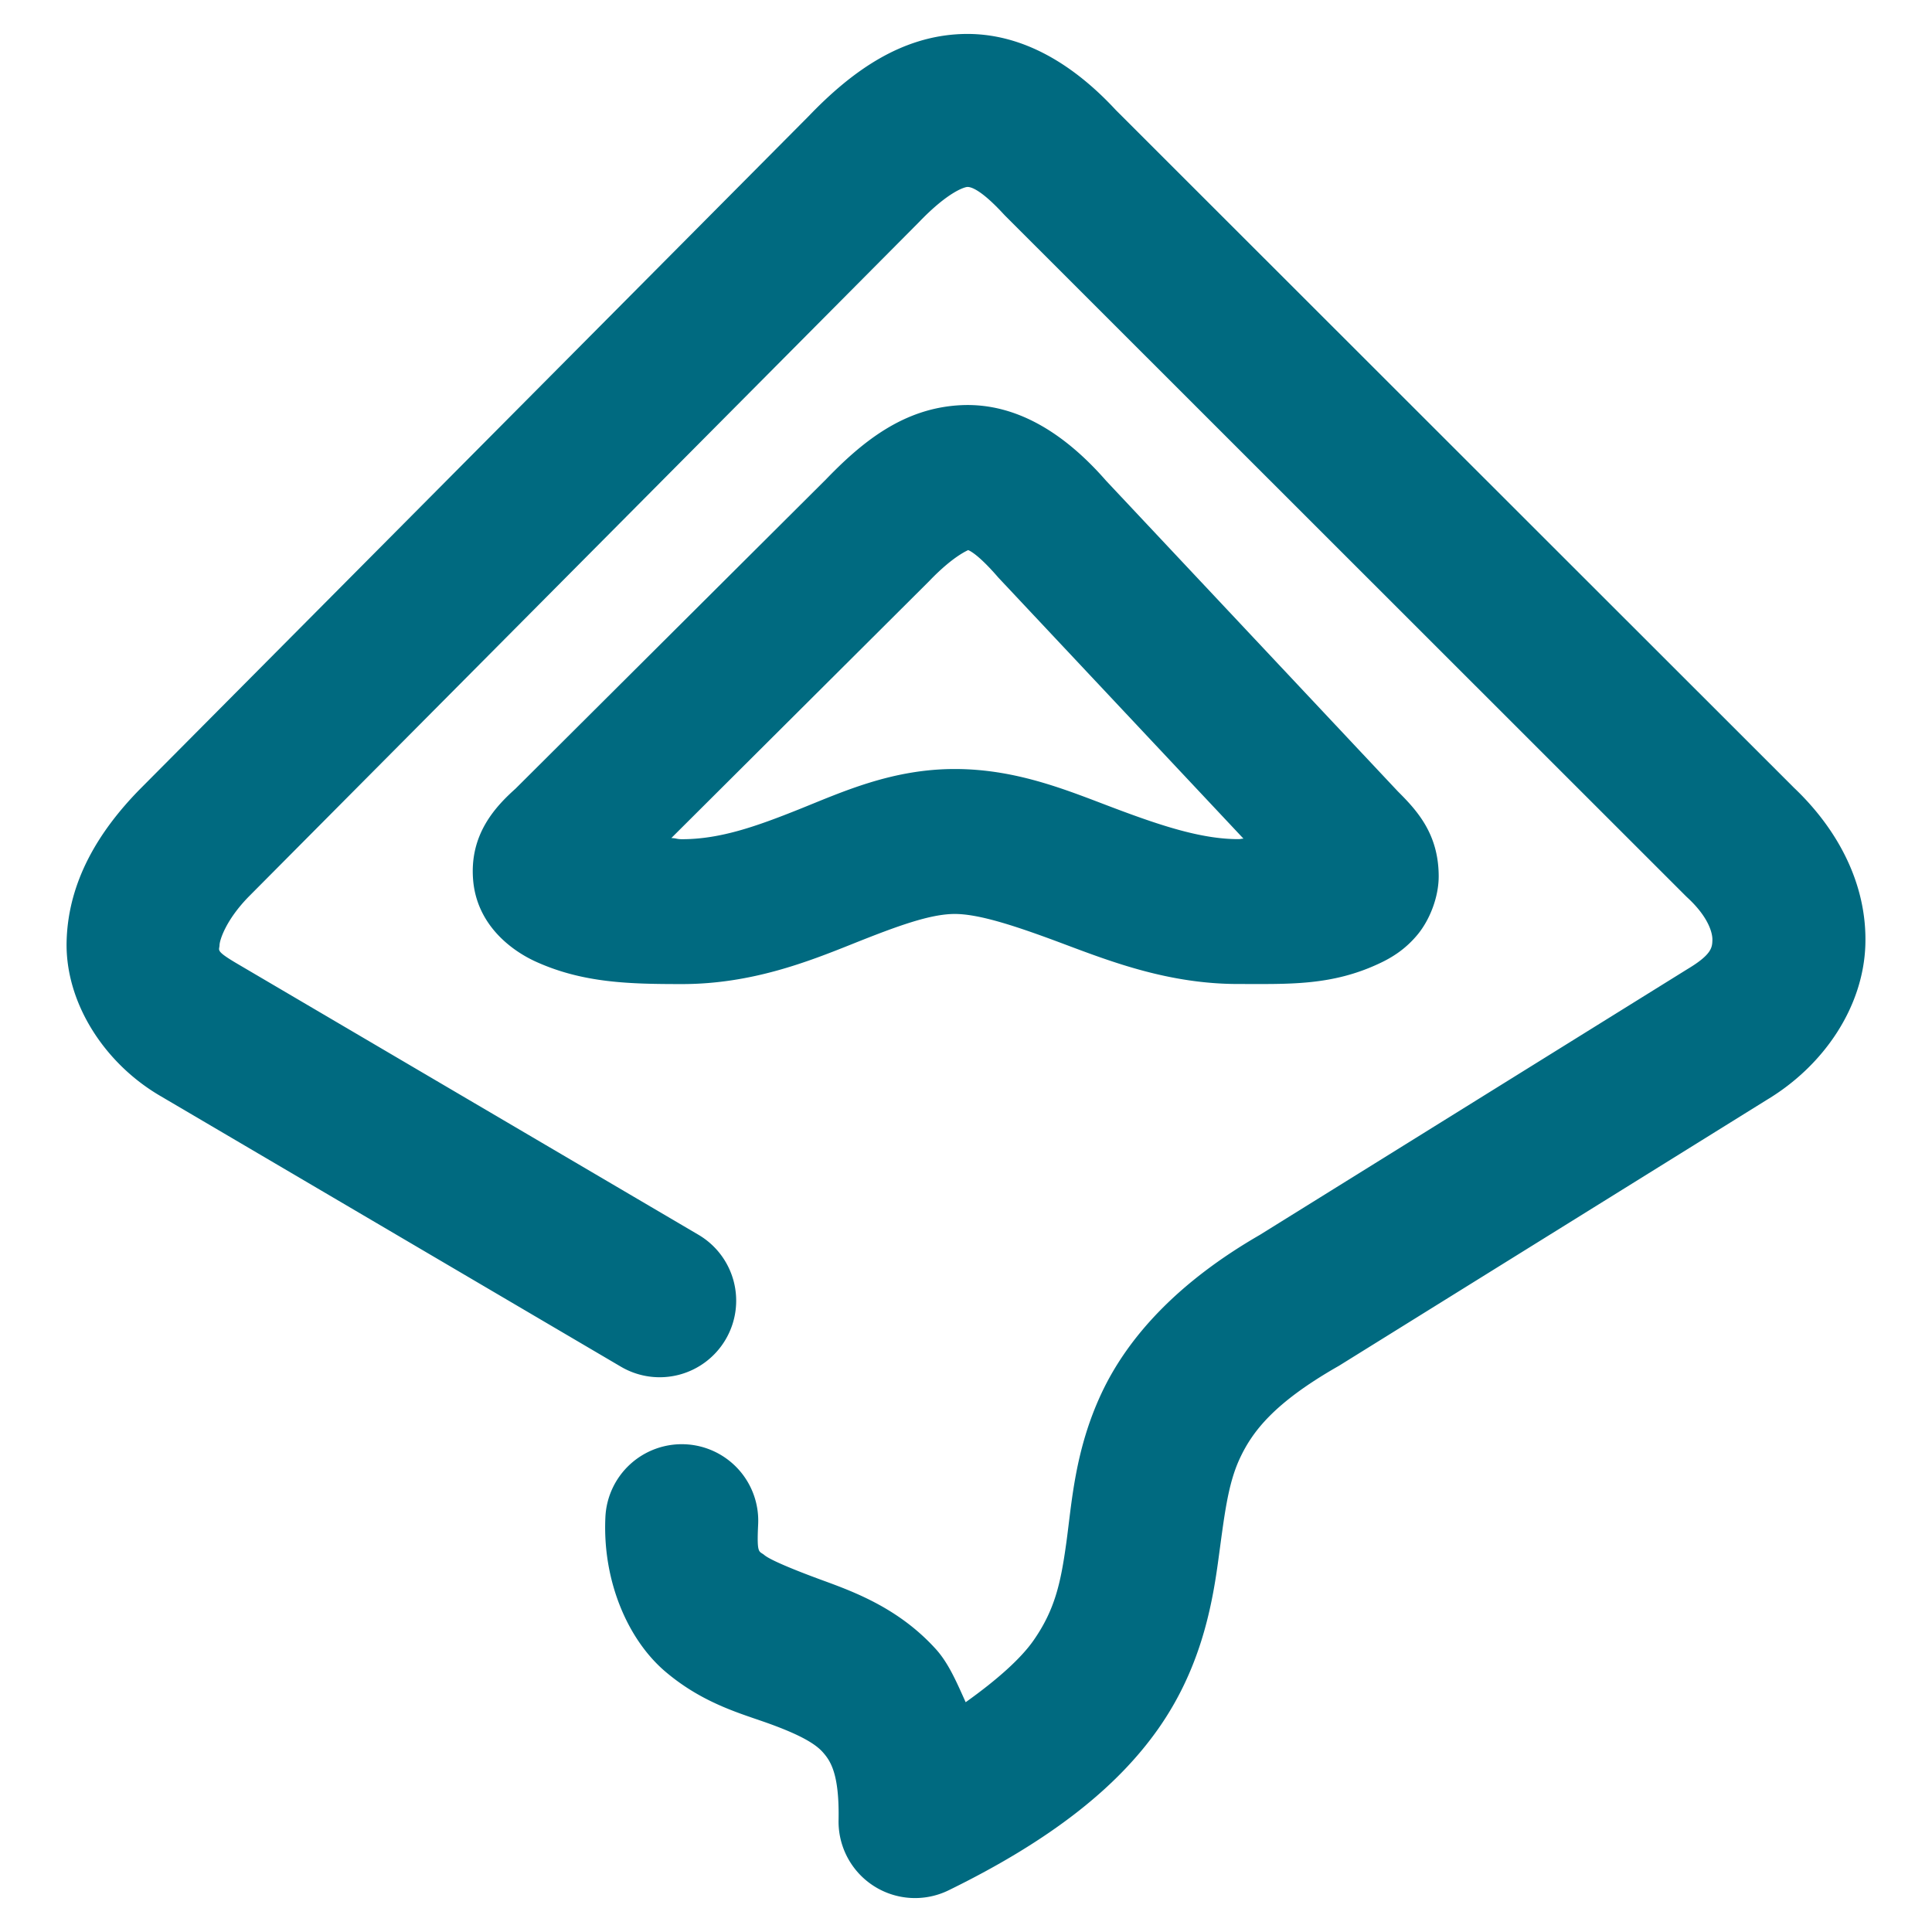<svg xmlns="http://www.w3.org/2000/svg" width="48" height="48">
	<path d="M 23.913,0.845 C 22.394,0.893 21.171,1.76 20.089,2.888 L 3.472,19.611 a 1.9,1.9 0 0 0 -0.012,0.012 c -1.004,1.029 -1.768,2.271 -1.805,3.768 -0.037,1.496 0.914,3.005 2.312,3.828 l 11.459,6.736 a 1.9,1.9 0 0 0 2.602,-0.676 1.9,1.9 0 0 0 -0.676,-2.602 L 5.894,23.943 C 5.339,23.616 5.451,23.613 5.454,23.484 c 0.003,-0.129 0.158,-0.627 0.725,-1.207 L 22.808,5.543 a 1.9,1.9 0 0 0 0.023,-0.023 c 0.746,-0.778 1.148,-0.873 1.201,-0.875 0.053,-0.002 0.284,0.005 0.9,0.672 a 1.9,1.9 0 0 0 0.051,0.053 L 41.878,22.257 a 1.9,1.9 0 0 0 0.051,0.049 c 0.519,0.481 0.621,0.877 0.615,1.051 -0.006,0.174 -0.007,0.351 -0.605,0.711 a 1.9,1.9 0 0 0 -0.023,0.014 l -10.596,6.586 c -0.003,0.002 -0.005,0.004 -0.008,0.006 -2.029,1.168 -3.287,2.532 -3.949,3.949 -0.663,1.419 -0.734,2.721 -0.871,3.709 -0.137,0.988 -0.28,1.662 -0.82,2.432 -0.315,0.448 -0.898,0.969 -1.68,1.527 -0.215,-0.473 -0.418,-0.962 -0.74,-1.318 -0.911,-1.006 -2.008,-1.415 -2.807,-1.707 -0.798,-0.292 -1.324,-0.52 -1.455,-0.631 -0.131,-0.111 -0.191,0.002 -0.154,-0.762 a 1.9,1.9 0 0 0 -1.807,-1.99 1.9,1.9 0 0 0 -1.988,1.807 c -0.076,1.571 0.547,3.044 1.498,3.848 0.951,0.804 1.91,1.044 2.602,1.297 0.692,0.253 1.092,0.468 1.293,0.689 0.2,0.222 0.422,0.543 0.4,1.699 a 1.9,1.9 0 0 0 2.732,1.742 c 2.564,-1.254 4.198,-2.572 5.215,-4.02 1.016,-1.448 1.315,-2.944 1.475,-4.094 0.159,-1.15 0.237,-1.954 0.549,-2.621 0.312,-0.668 0.851,-1.372 2.41,-2.268 a 1.9,1.9 0 0 0 0.057,-0.033 l 10.625,-6.604 c 1.426,-0.856 2.397,-2.312 2.447,-3.846 0.05,-1.534 -0.71,-2.922 -1.83,-3.961 l 0.053,0.049 L 27.722,2.734 C 26.723,1.655 25.433,0.798 23.913,0.845 Z m -0.023,9.221 c -1.44,0.064 -2.476,0.911 -3.41,1.887 l 0.029,-0.031 -7.738,7.709 0.084,-0.078 c -0.557,0.488 -1.195,1.182 -1.1,2.314 0.096,1.133 0.978,1.763 1.562,2.027 1.169,0.529 2.323,0.555 3.627,0.555 1.727,0 3.132,-0.556 4.242,-1 1.11,-0.444 1.927,-0.742 2.535,-0.742 0.622,0 1.56,0.314 2.736,0.756 1.176,0.441 2.601,0.984 4.303,0.984 1.27,0 2.331,0.048 3.525,-0.518 0.299,-0.141 0.631,-0.343 0.934,-0.709 0.303,-0.366 0.529,-0.937 0.525,-1.463 -0.007,-1.052 -0.542,-1.629 -1.053,-2.133 l 0.049,0.049 -7.26,-7.73 c -0.947,-1.084 -2.152,-1.941 -3.592,-1.877 z m 0.16,3.596 c -0.059,0.003 0.108,-0.051 0.721,0.65 a 1.8,1.8 0 0 0 0.043,0.049 l 6.08,6.475 c -0.072,0.002 -0.059,0.012 -0.133,0.012 -0.898,0 -1.895,-0.326 -3.039,-0.756 -1.144,-0.429 -2.426,-0.986 -4,-0.986 -1.569,1e-6 -2.806,0.575 -3.873,1.002 -1.067,0.427 -1.961,0.742 -2.904,0.742 -0.132,0 -0.136,-0.024 -0.266,-0.029 l 6.371,-6.348 a 1.8,1.8 0 0 0 0.029,-0.029 c 0.673,-0.703 1.029,-0.784 0.971,-0.781 z" fill="#006A80"/>
</svg>
